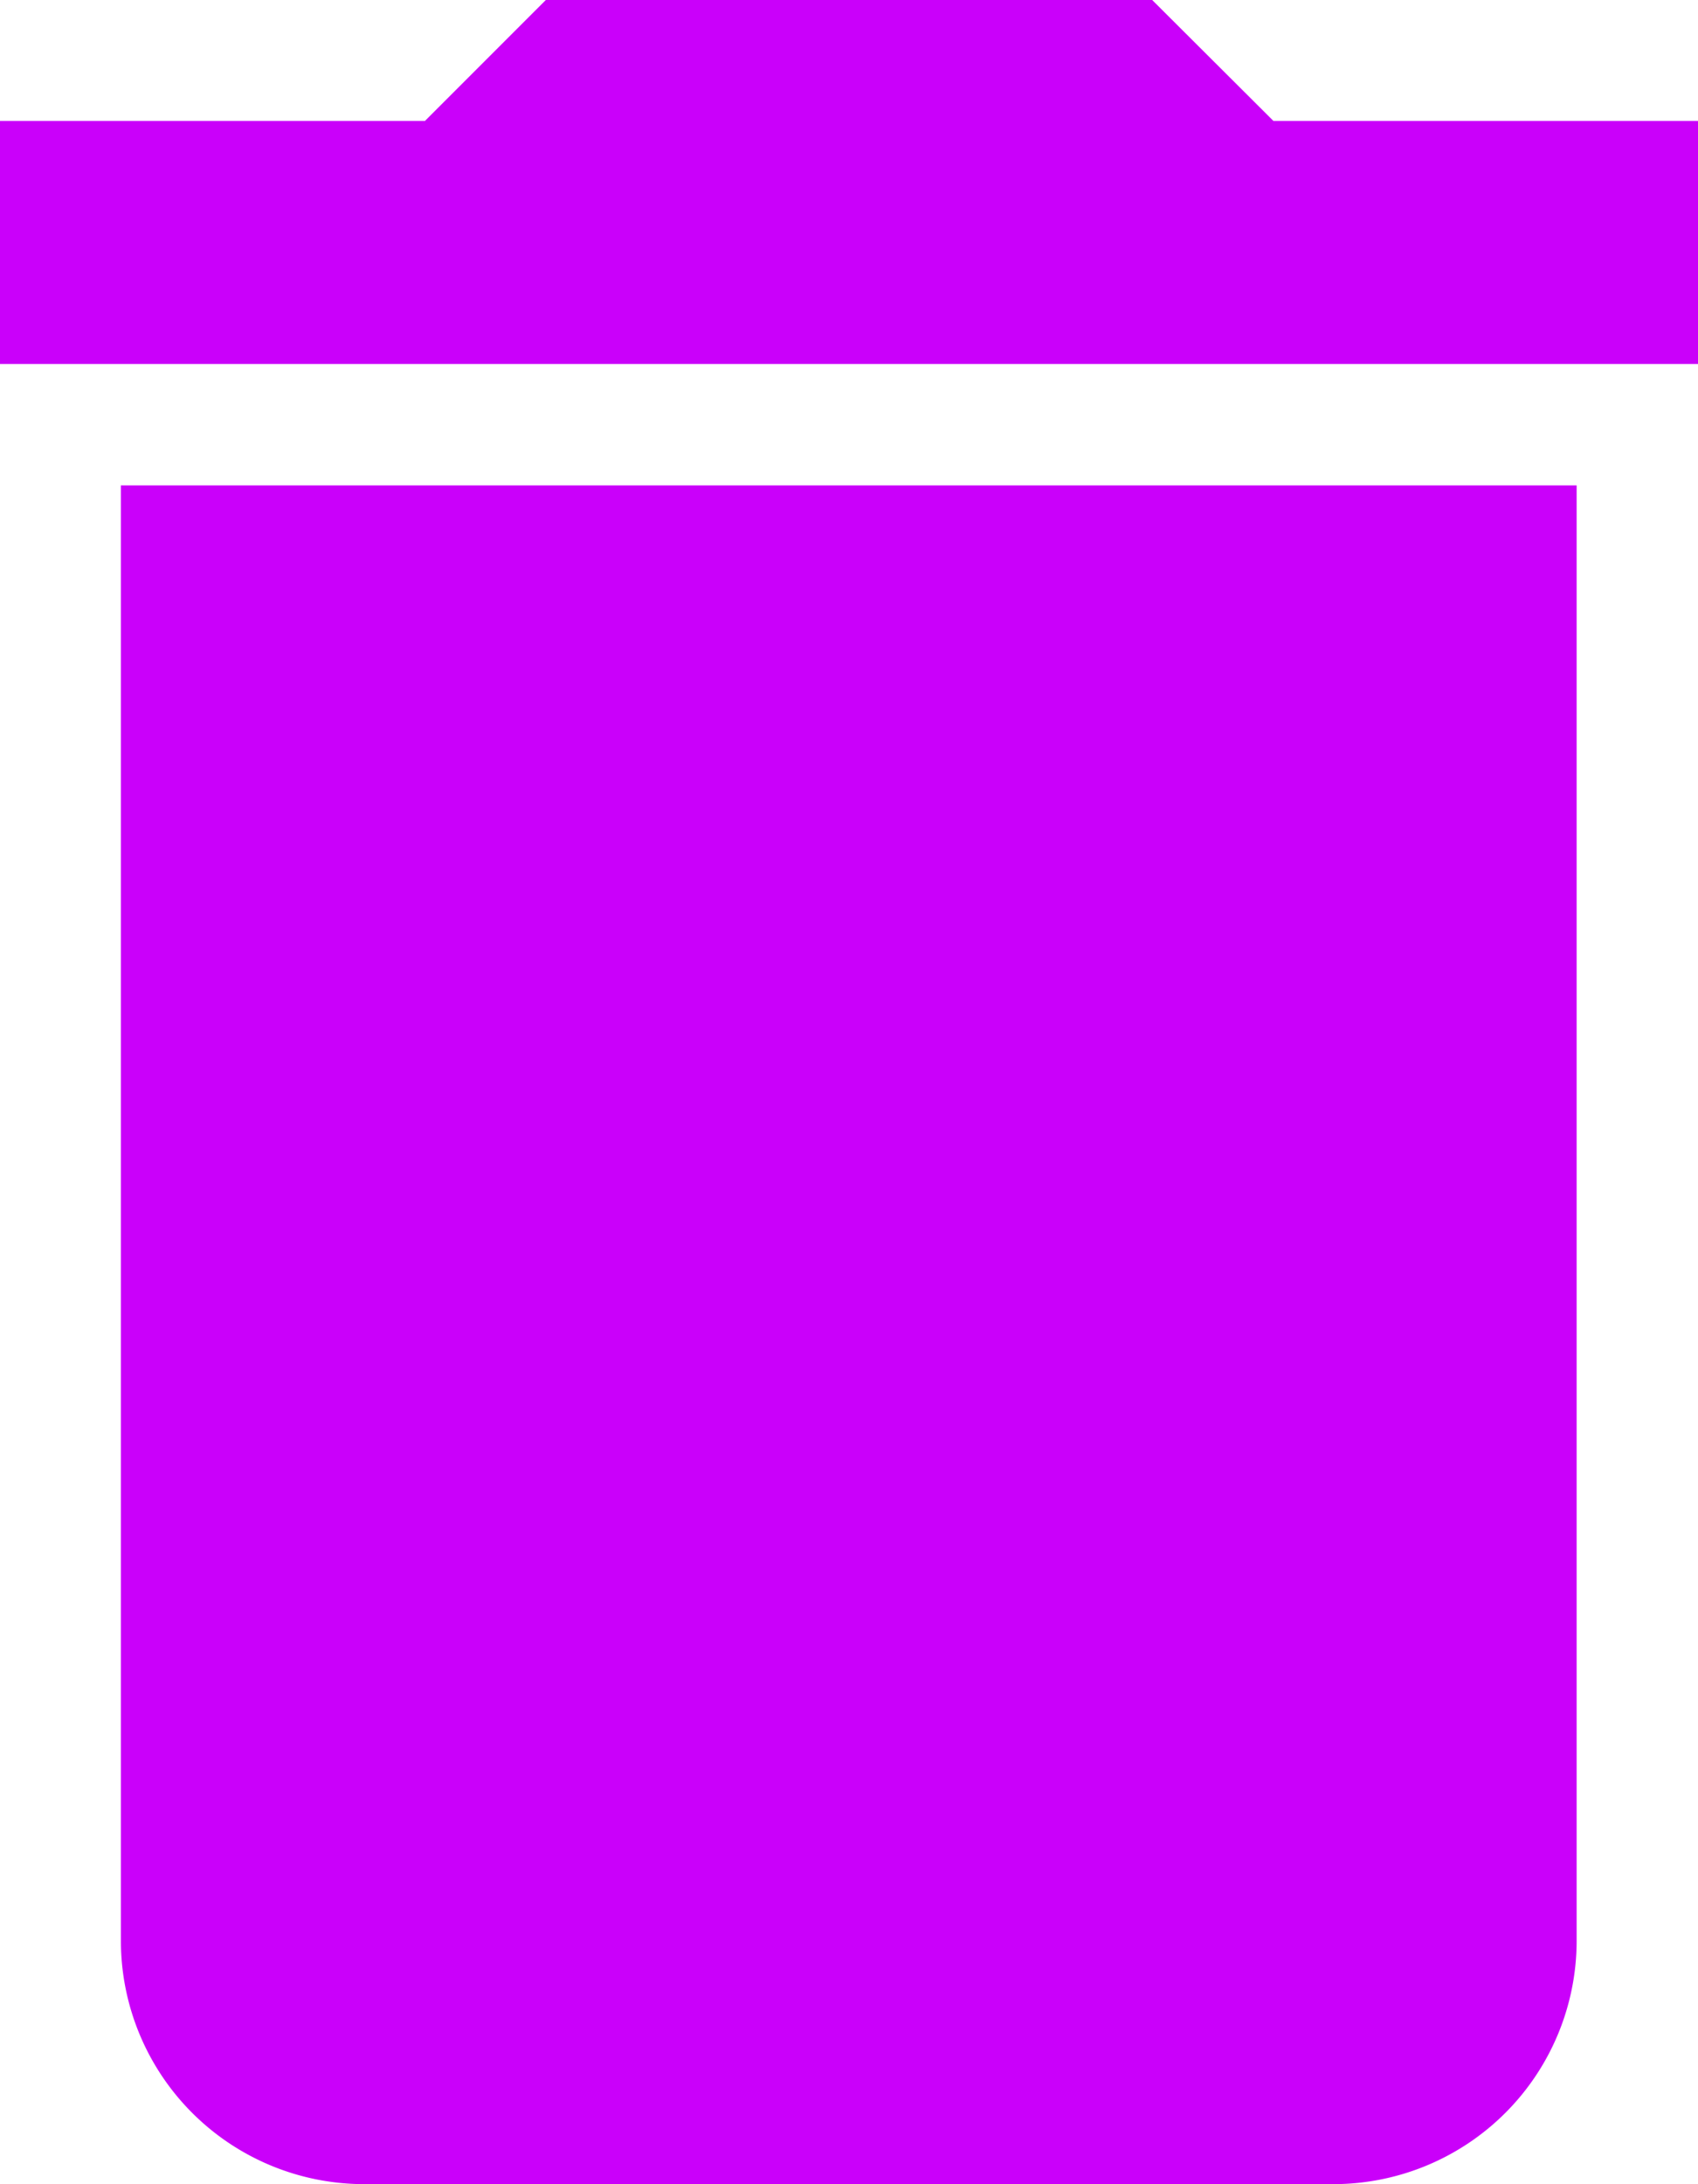 <svg id="delete" xmlns="http://www.w3.org/2000/svg" width="18.258" height="23.474" viewBox="0 0 18.258 23.474">
  <path id="Path_2485" data-name="Path 2485" d="M6.3,23.866a2.616,2.616,0,0,0,2.608,2.608H19.345a2.616,2.616,0,0,0,2.608-2.608V8.217H6.3ZM23.258,4.3H18.693L17.389,3H10.869l-1.3,1.3H5V6.912H23.258Z" transform="translate(-5 -3)" fill="#ca00fa"/>
</svg>

